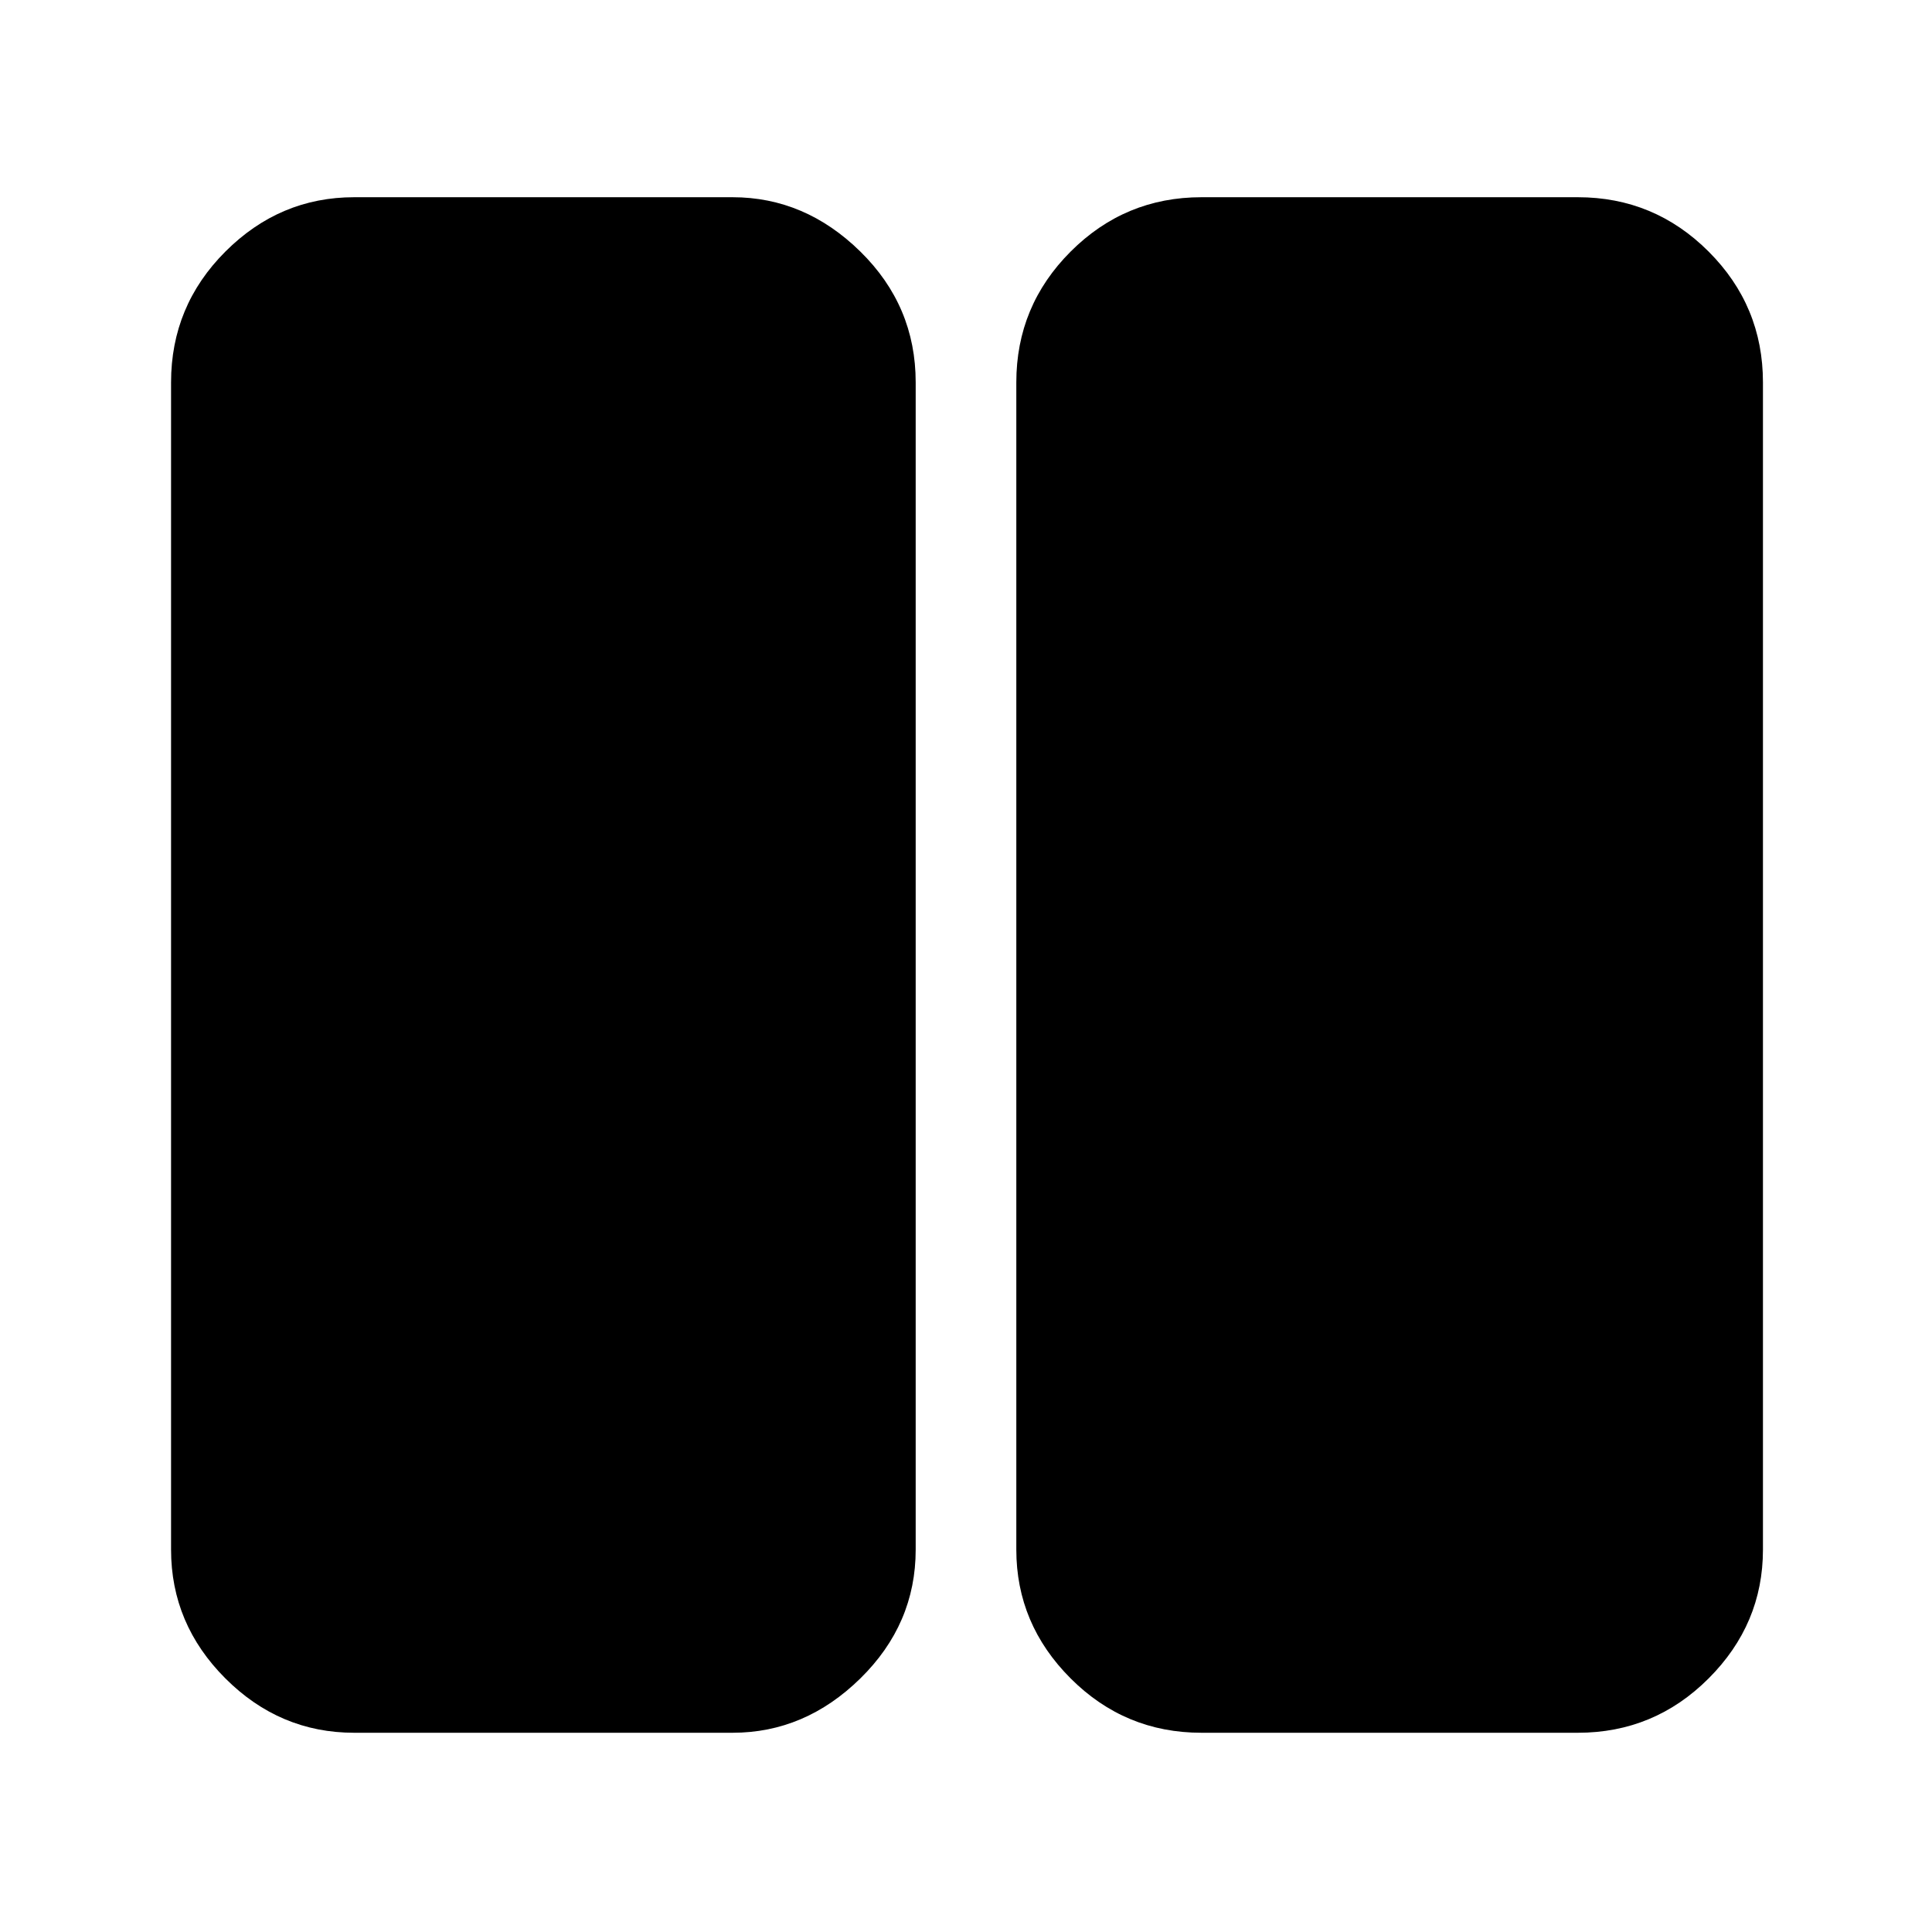 <svg xmlns="http://www.w3.org/2000/svg" height="48" width="48"><path d="M29.85 43.05q-1.9 0-3.25-1.35t-1.35-3.2v-29q0-1.9 1.35-3.25t3.25-1.35h9.35q1.9 0 3.25 1.35T43.8 9.5v29q0 1.85-1.35 3.2t-3.25 1.35Zm-21.05 0q-1.85 0-3.2-1.35t-1.35-3.2v-29q0-1.9 1.35-3.25T8.8 4.9h9.4q1.8 0 3.175 1.35Q22.75 7.6 22.75 9.5v29q0 1.85-1.375 3.2T18.2 43.05Z"/></svg>